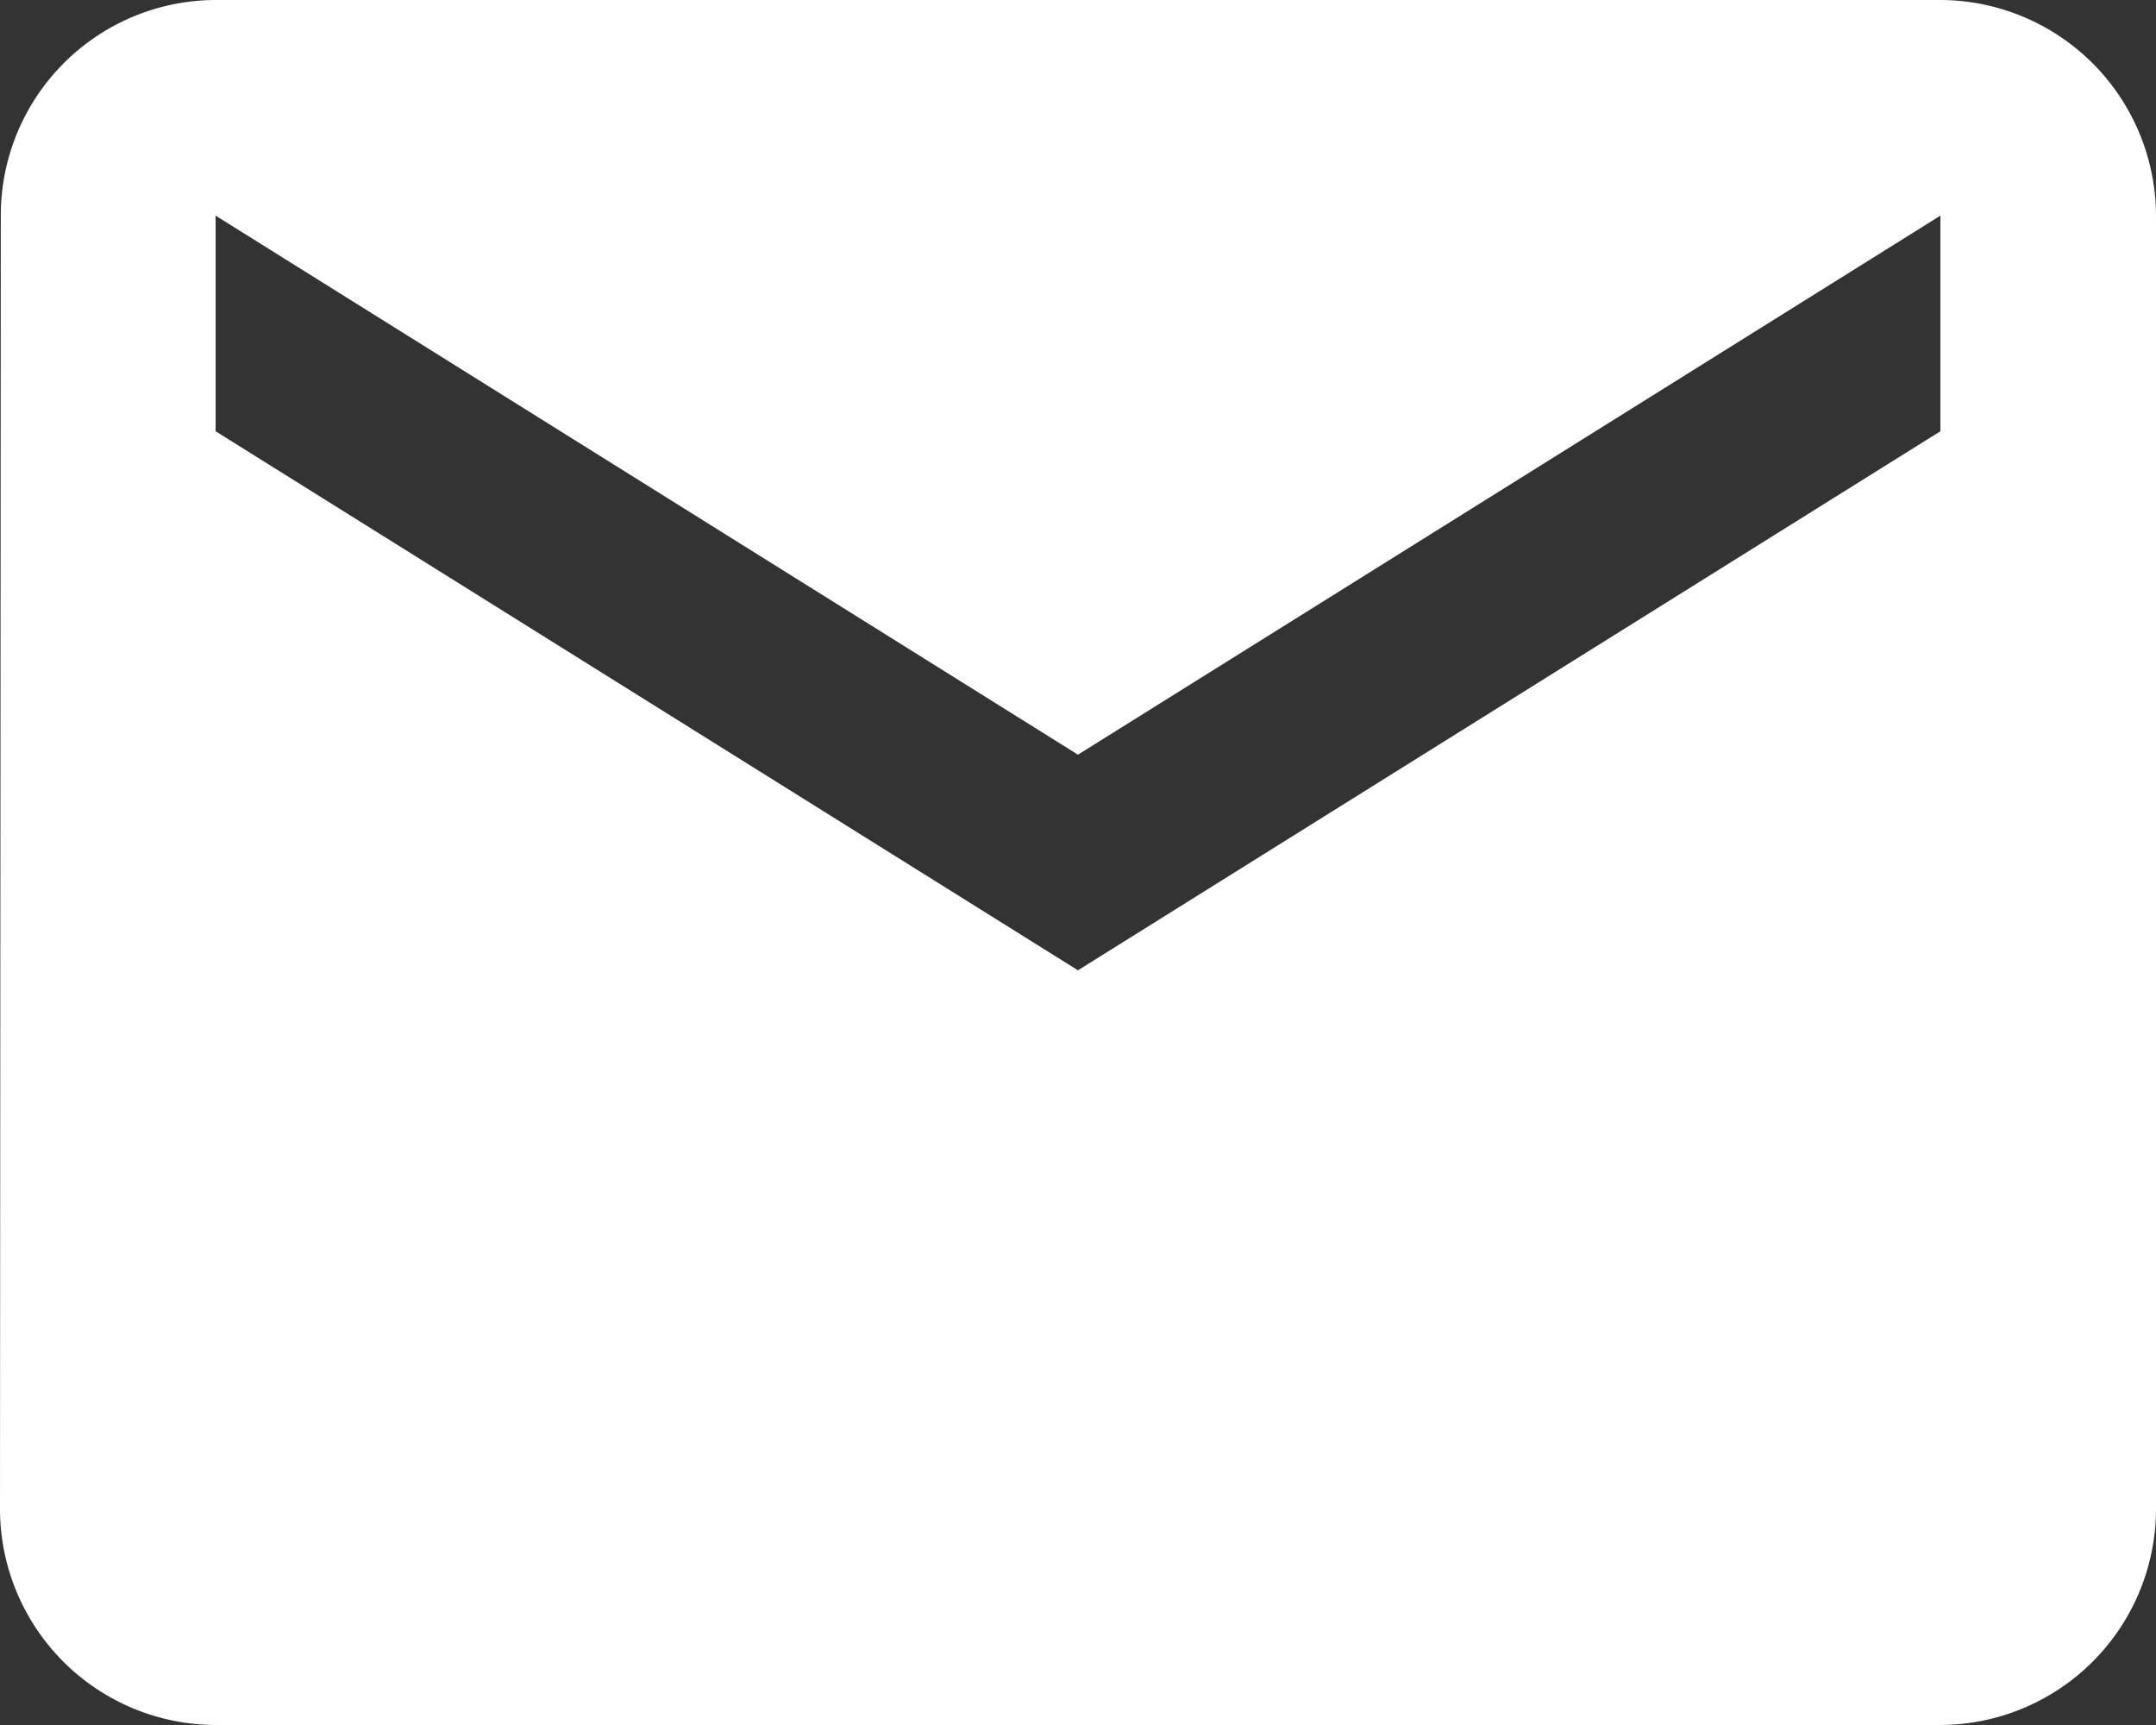 <svg xmlns="http://www.w3.org/2000/svg" width="24.089" height="19.271" viewBox="0 0 24.089 19.271">
  <rect x="0" y="0" width="24.089" height="19.271" fill="#333333" stroke="none"/>
  <defs>
    <style>
      .cls-1 {
        fill: #fff;
      }
    </style>
  </defs>
  <path id="Icon_material-email" data-name="Icon material-email" class="cls-1" d="M24.68,6H5.409a2.406,2.406,0,0,0-2.4,2.409L3,22.862a2.416,2.416,0,0,0,2.409,2.409H24.68a2.416,2.416,0,0,0,2.409-2.409V8.409A2.416,2.416,0,0,0,24.68,6Zm0,4.818L15.044,16.84,5.409,10.818V8.409l9.635,6.022L24.68,8.409Z" transform="translate(-3 -6)"/>
</svg>
